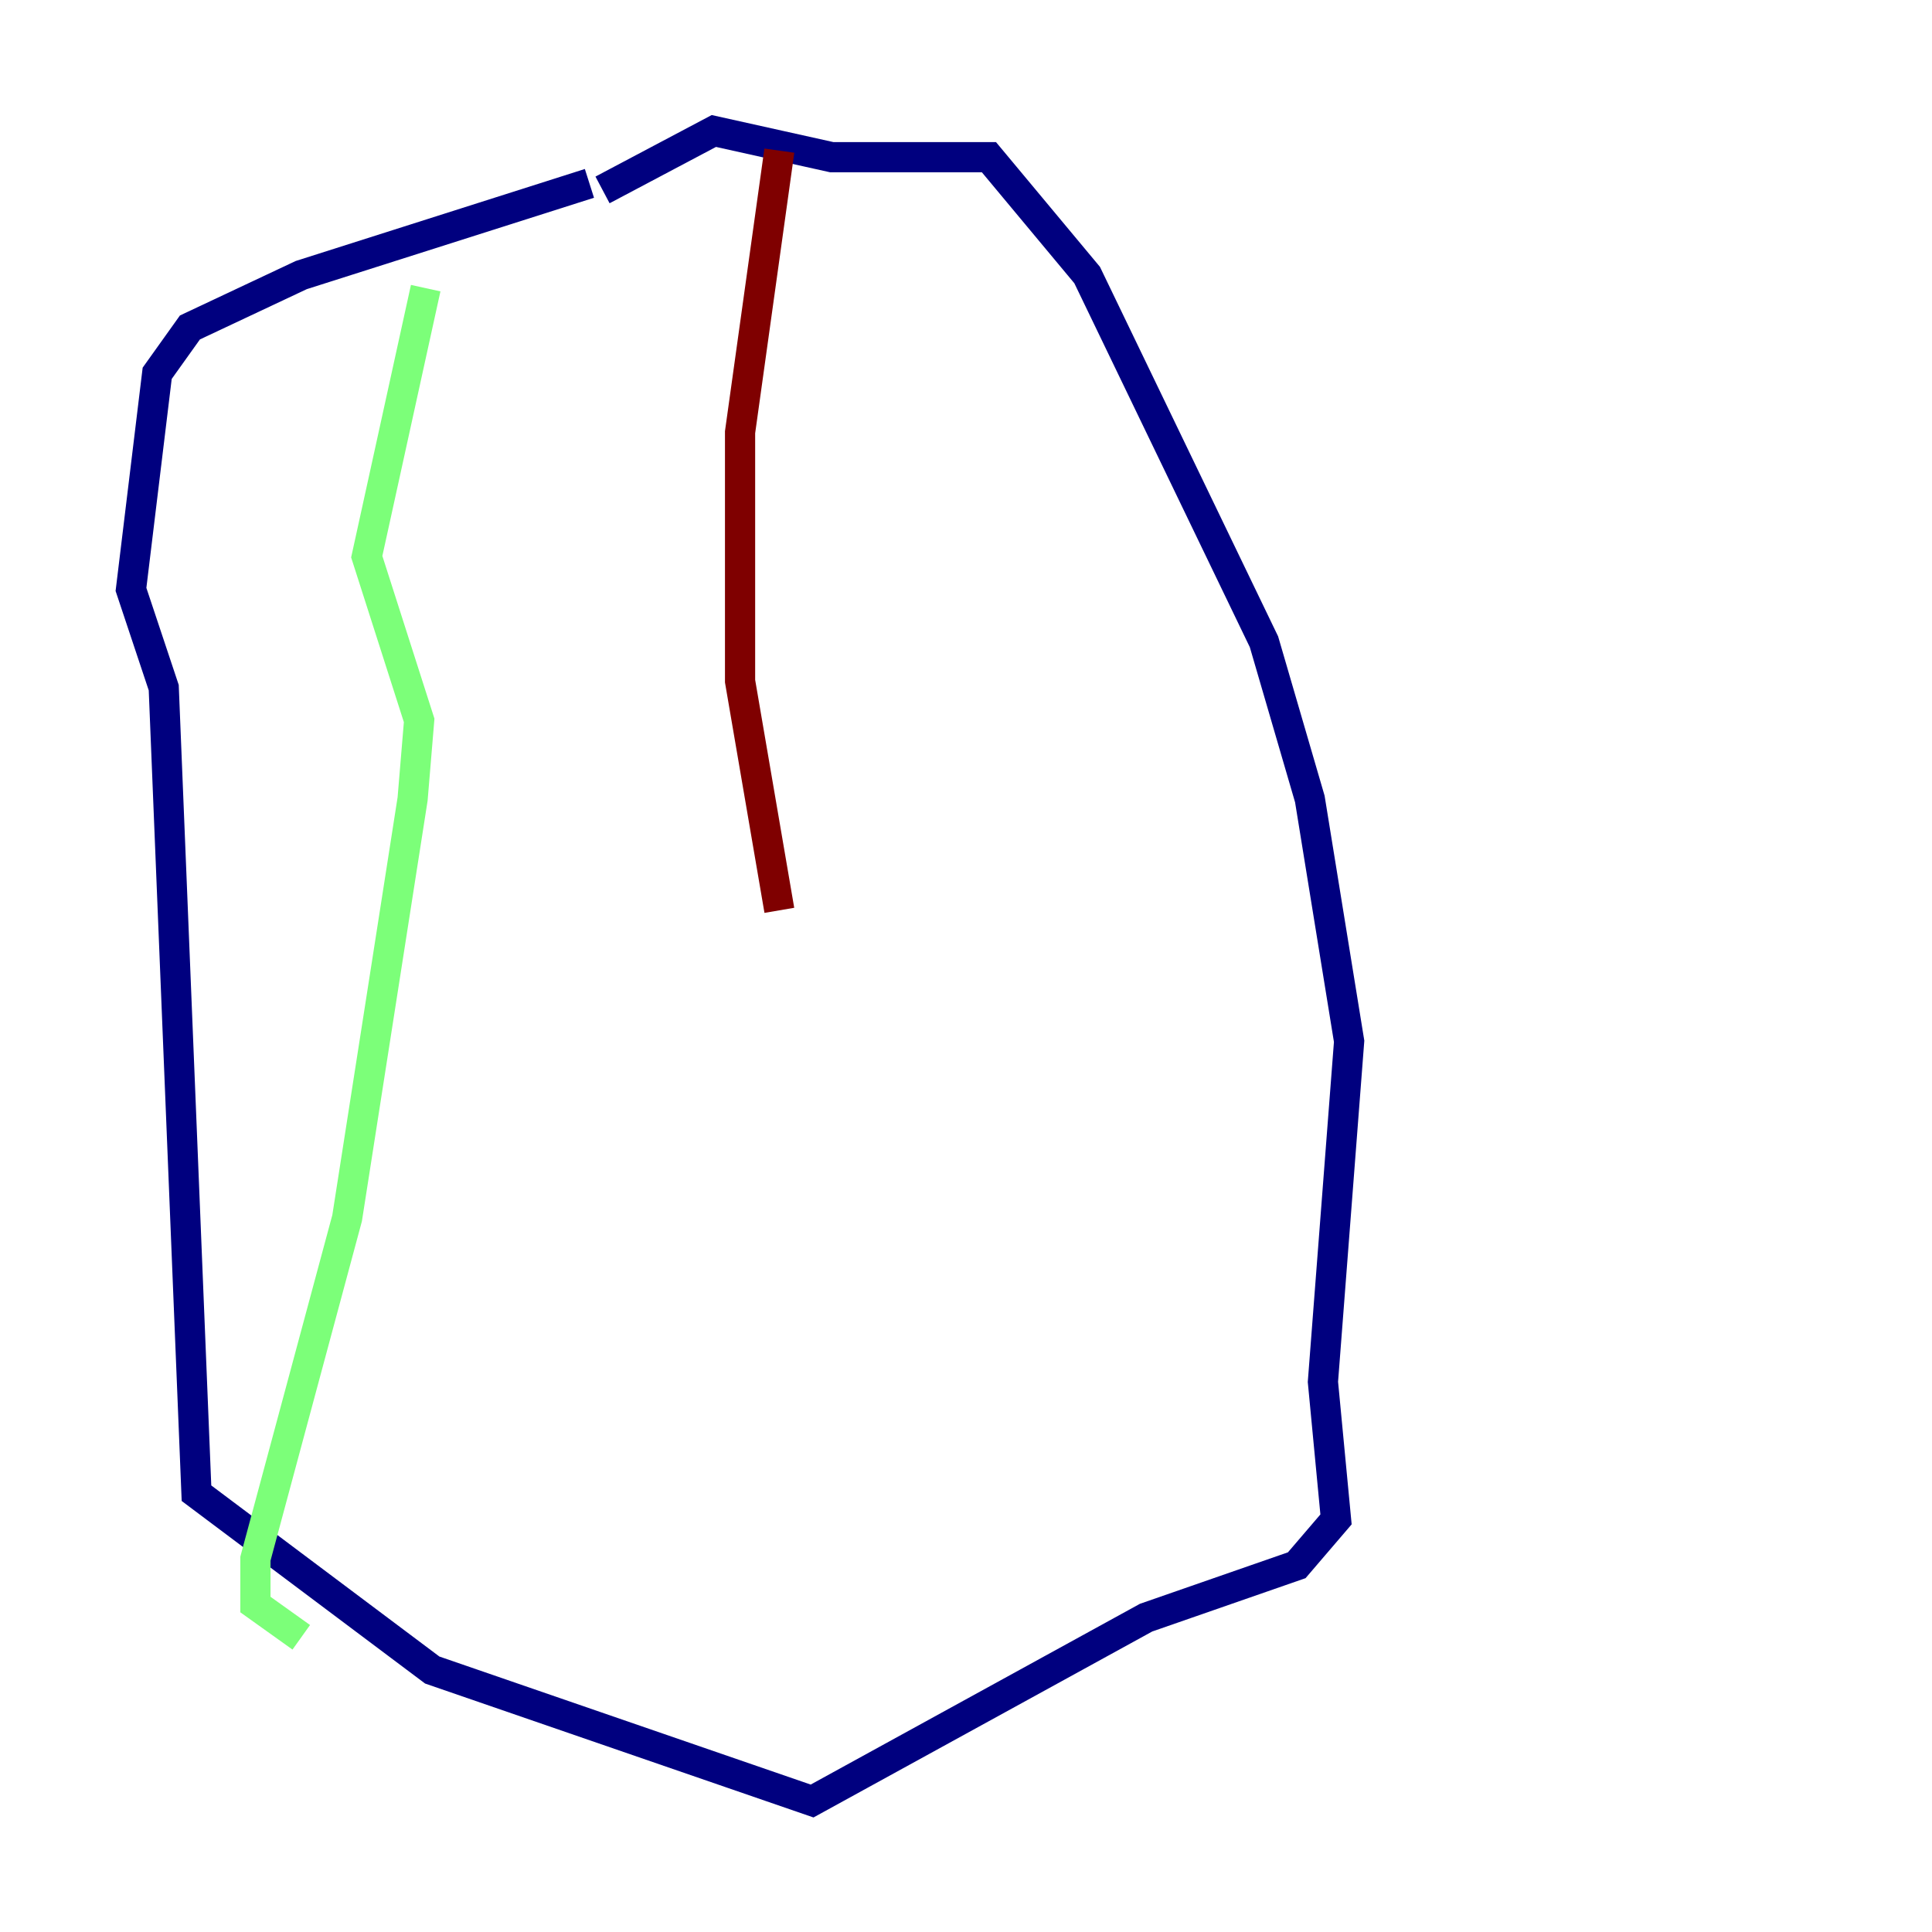 <?xml version="1.0" encoding="utf-8" ?>
<svg baseProfile="tiny" height="128" version="1.2" viewBox="0,0,128,128" width="128" xmlns="http://www.w3.org/2000/svg" xmlns:ev="http://www.w3.org/2001/xml-events" xmlns:xlink="http://www.w3.org/1999/xlink"><defs /><polyline fill="none" points="39.051,12.149 19.959,18.224 12.583,21.695 10.414,24.732 8.678,39.051 10.848,45.559 13.017,98.929 28.637,110.644 53.803,119.322 75.932,107.173 85.912,103.702 88.515,100.664 87.647,91.552 89.383,68.99 86.78,52.936 83.742,42.522 72.027,18.224 65.519,10.414 55.105,10.414 47.295,8.678 39.919,12.583" stroke="#00007f" stroke-width="2" /><polyline fill="none" points="28.203,19.091 24.298,36.881 27.77,47.729 27.336,52.936 22.997,80.705 16.922,103.268 16.922,106.305 19.959,108.475" stroke="#7cff79" stroke-width="2" /><polyline fill="none" points="51.634,9.98 49.031,28.637 49.031,45.125 51.634,60.312" stroke="#7f0000" stroke-width="2" /></svg>